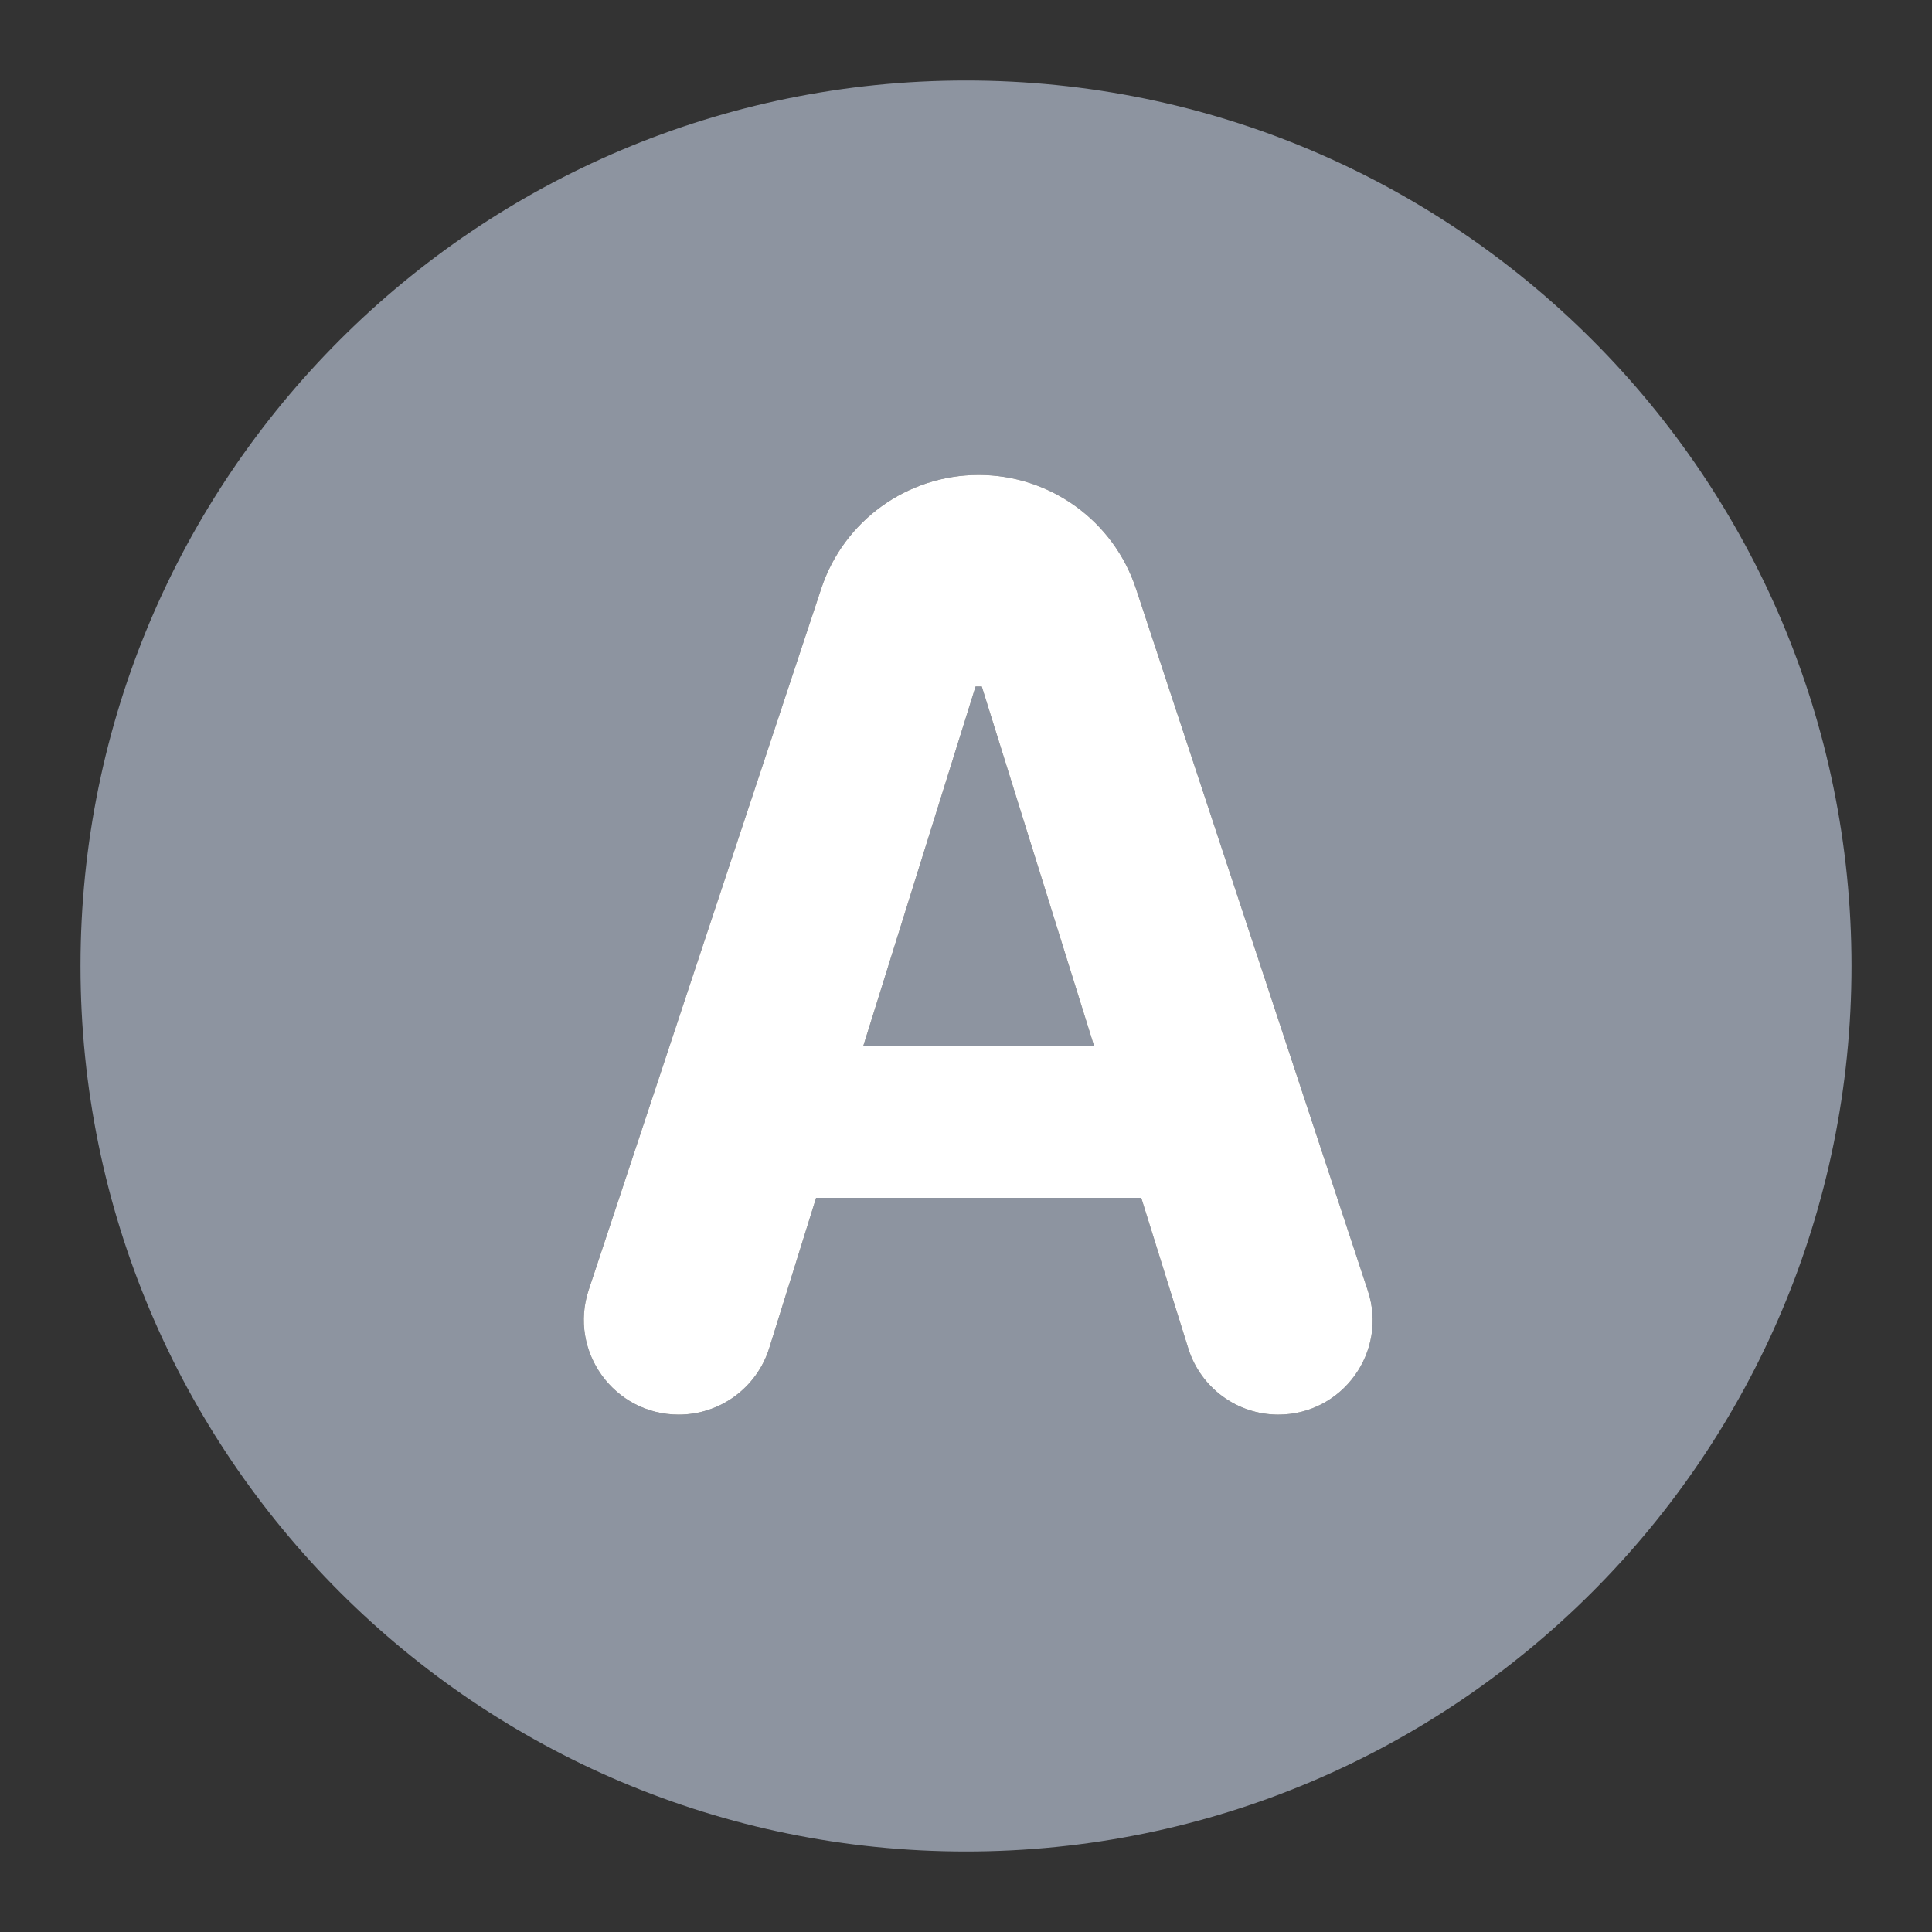 <svg width="24" height="24" viewBox="0 0 24 24" fill="none" xmlns="http://www.w3.org/2000/svg">
<rect x="0" y="0" width="24" height="24" fill="#333333" stroke="none"/>
<path fill-rule="evenodd" clip-rule="evenodd" d="M1 12C1 5.925 5.925 1 12 1C18.075 1 23 5.925 23 12C23 18.075 18.075 23 12 23C5.925 23 1 18.075 1 12ZM9.556 16.746C9.402 17.238 8.947 17.573 8.431 17.573C7.628 17.573 7.06 16.787 7.313 16.024L10.202 7.311C10.481 6.469 11.269 5.9 12.157 5.9C13.045 5.9 13.834 6.47 14.112 7.314L16.992 16.034C17.242 16.792 16.677 17.573 15.879 17.573C15.367 17.573 14.914 17.239 14.761 16.75L14.177 14.88H10.138L9.556 16.746ZM12.119 8.528L10.724 12.994H13.591L12.196 8.528H12.119Z" fill="#8D94A0"/>
<path d="M8.431 17.573C8.947 17.573 9.402 17.238 9.556 16.746L10.138 14.88H14.177L14.761 16.75C14.914 17.239 15.367 17.573 15.879 17.573C16.677 17.573 17.242 16.792 16.992 16.034L14.112 7.314C13.834 6.47 13.045 5.9 12.157 5.9C11.269 5.9 10.481 6.469 10.202 7.311L7.313 16.024C7.06 16.787 7.628 17.573 8.431 17.573ZM10.724 12.994L12.119 8.528H12.196L13.591 12.994H10.724Z" fill="white"/>
</svg>
